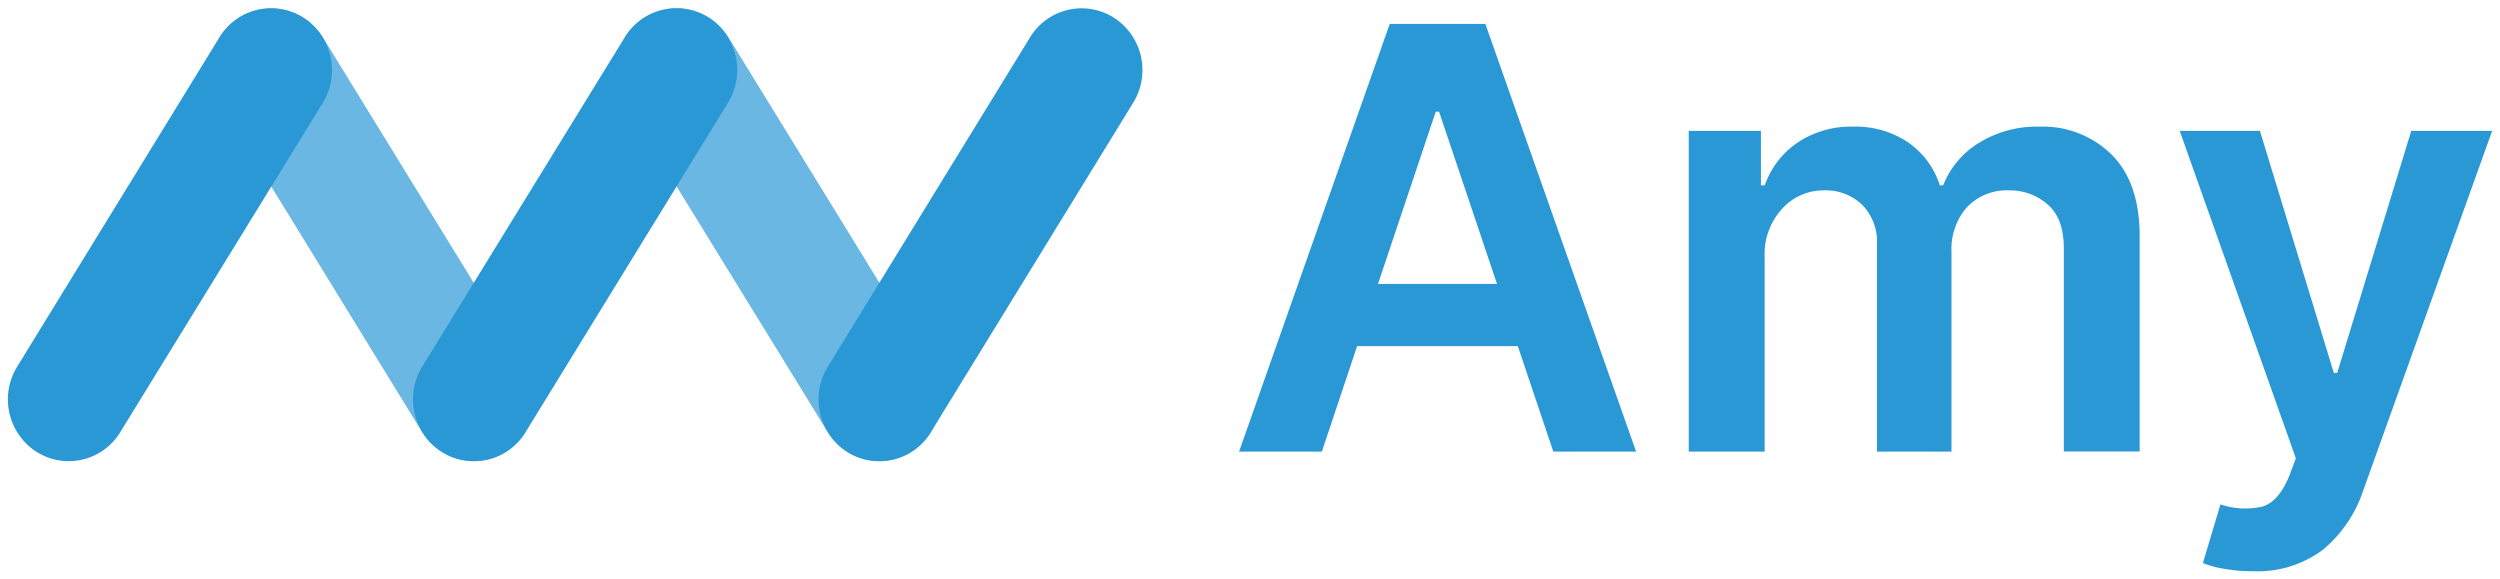 <svg id="Layer_1" data-name="Layer 1" xmlns="http://www.w3.org/2000/svg" viewBox="0 0 302 70"><defs><style>.cls-1{fill:#69b7e2;}.cls-1,.cls-2{fill-rule:evenodd;}.cls-2,.cls-3{fill:#2998d5;}</style></defs><path class="cls-1" d="M28.89,2.13a7.53,7.53,0,0,0-2.34,10.28L51,52.2a7.28,7.28,0,0,0,10.12,2.38A7.54,7.54,0,0,0,63.46,44.3L39,4.51A7.29,7.29,0,0,0,28.89,2.13Z"/><path class="cls-1" d="M77.85,2.13a7.53,7.53,0,0,0-2.34,10.28L100,52.2a7.28,7.28,0,0,0,10.12,2.38,7.54,7.54,0,0,0,2.35-10.28L88,4.51A7.29,7.29,0,0,0,77.85,2.13Z"/><path class="cls-2" d="M36.63,2.13A7.54,7.54,0,0,1,39,12.41L14.53,52.2A7.28,7.28,0,0,1,4.41,54.58,7.53,7.53,0,0,1,2.07,44.3L26.51,4.51A7.29,7.29,0,0,1,36.63,2.13Z"/><path class="cls-2" d="M85.59,2.13a7.54,7.54,0,0,1,2.35,10.28L63.49,52.2a7.28,7.28,0,0,1-10.12,2.38A7.53,7.53,0,0,1,51,44.3L75.47,4.51A7.29,7.29,0,0,1,85.59,2.13Z"/><path class="cls-2" d="M134.55,2.13a7.53,7.53,0,0,1,2.34,10.28L112.45,52.2a7.28,7.28,0,0,1-10.12,2.38A7.53,7.53,0,0,1,100,44.3L124.43,4.51A7.29,7.29,0,0,1,134.55,2.13Z"/><path class="cls-3" d="M159.68,54.55h-10L167.88,2.89h11.55l18.21,51.66h-10l-4.29-12.74H163.94Zm6.78-20.25h14.38l-7-20.81h-.4Z"/><path class="cls-3" d="M204,54.55V15.81h8.72v6.58h.46a10.41,10.41,0,0,1,4-5.19,11.56,11.56,0,0,1,6.68-1.9,11.3,11.3,0,0,1,6.64,1.9,10,10,0,0,1,3.83,5.19h.4a10.59,10.59,0,0,1,4.34-5.14,13.32,13.32,0,0,1,7.29-1.95,11.85,11.85,0,0,1,8.73,3.38q3.38,3.39,3.38,9.86v26h-9.16V30c0-2.41-.64-4.16-1.92-5.27A6.81,6.81,0,0,0,242.75,23a6.65,6.65,0,0,0-5.17,2.06,7.66,7.66,0,0,0-1.84,5.33V54.55h-9v-25A6.42,6.42,0,0,0,225,24.79,6.32,6.32,0,0,0,220.28,23a6.66,6.66,0,0,0-5,2.22A8.05,8.05,0,0,0,213.17,31V54.55Z"/><path class="cls-3" d="M272.07,69a18.66,18.66,0,0,1-3.46-.3,12,12,0,0,1-2.5-.68l2.12-7.09a9.31,9.31,0,0,0,5,.28c1.35-.37,2.46-1.63,3.33-3.76l.78-2.09L263.31,15.81H273l8.93,29.25h.4l8.95-29.25,9.77,0L285.48,59.24a15.75,15.75,0,0,1-4.86,7.16A13.2,13.2,0,0,1,272.07,69Z"/></svg>